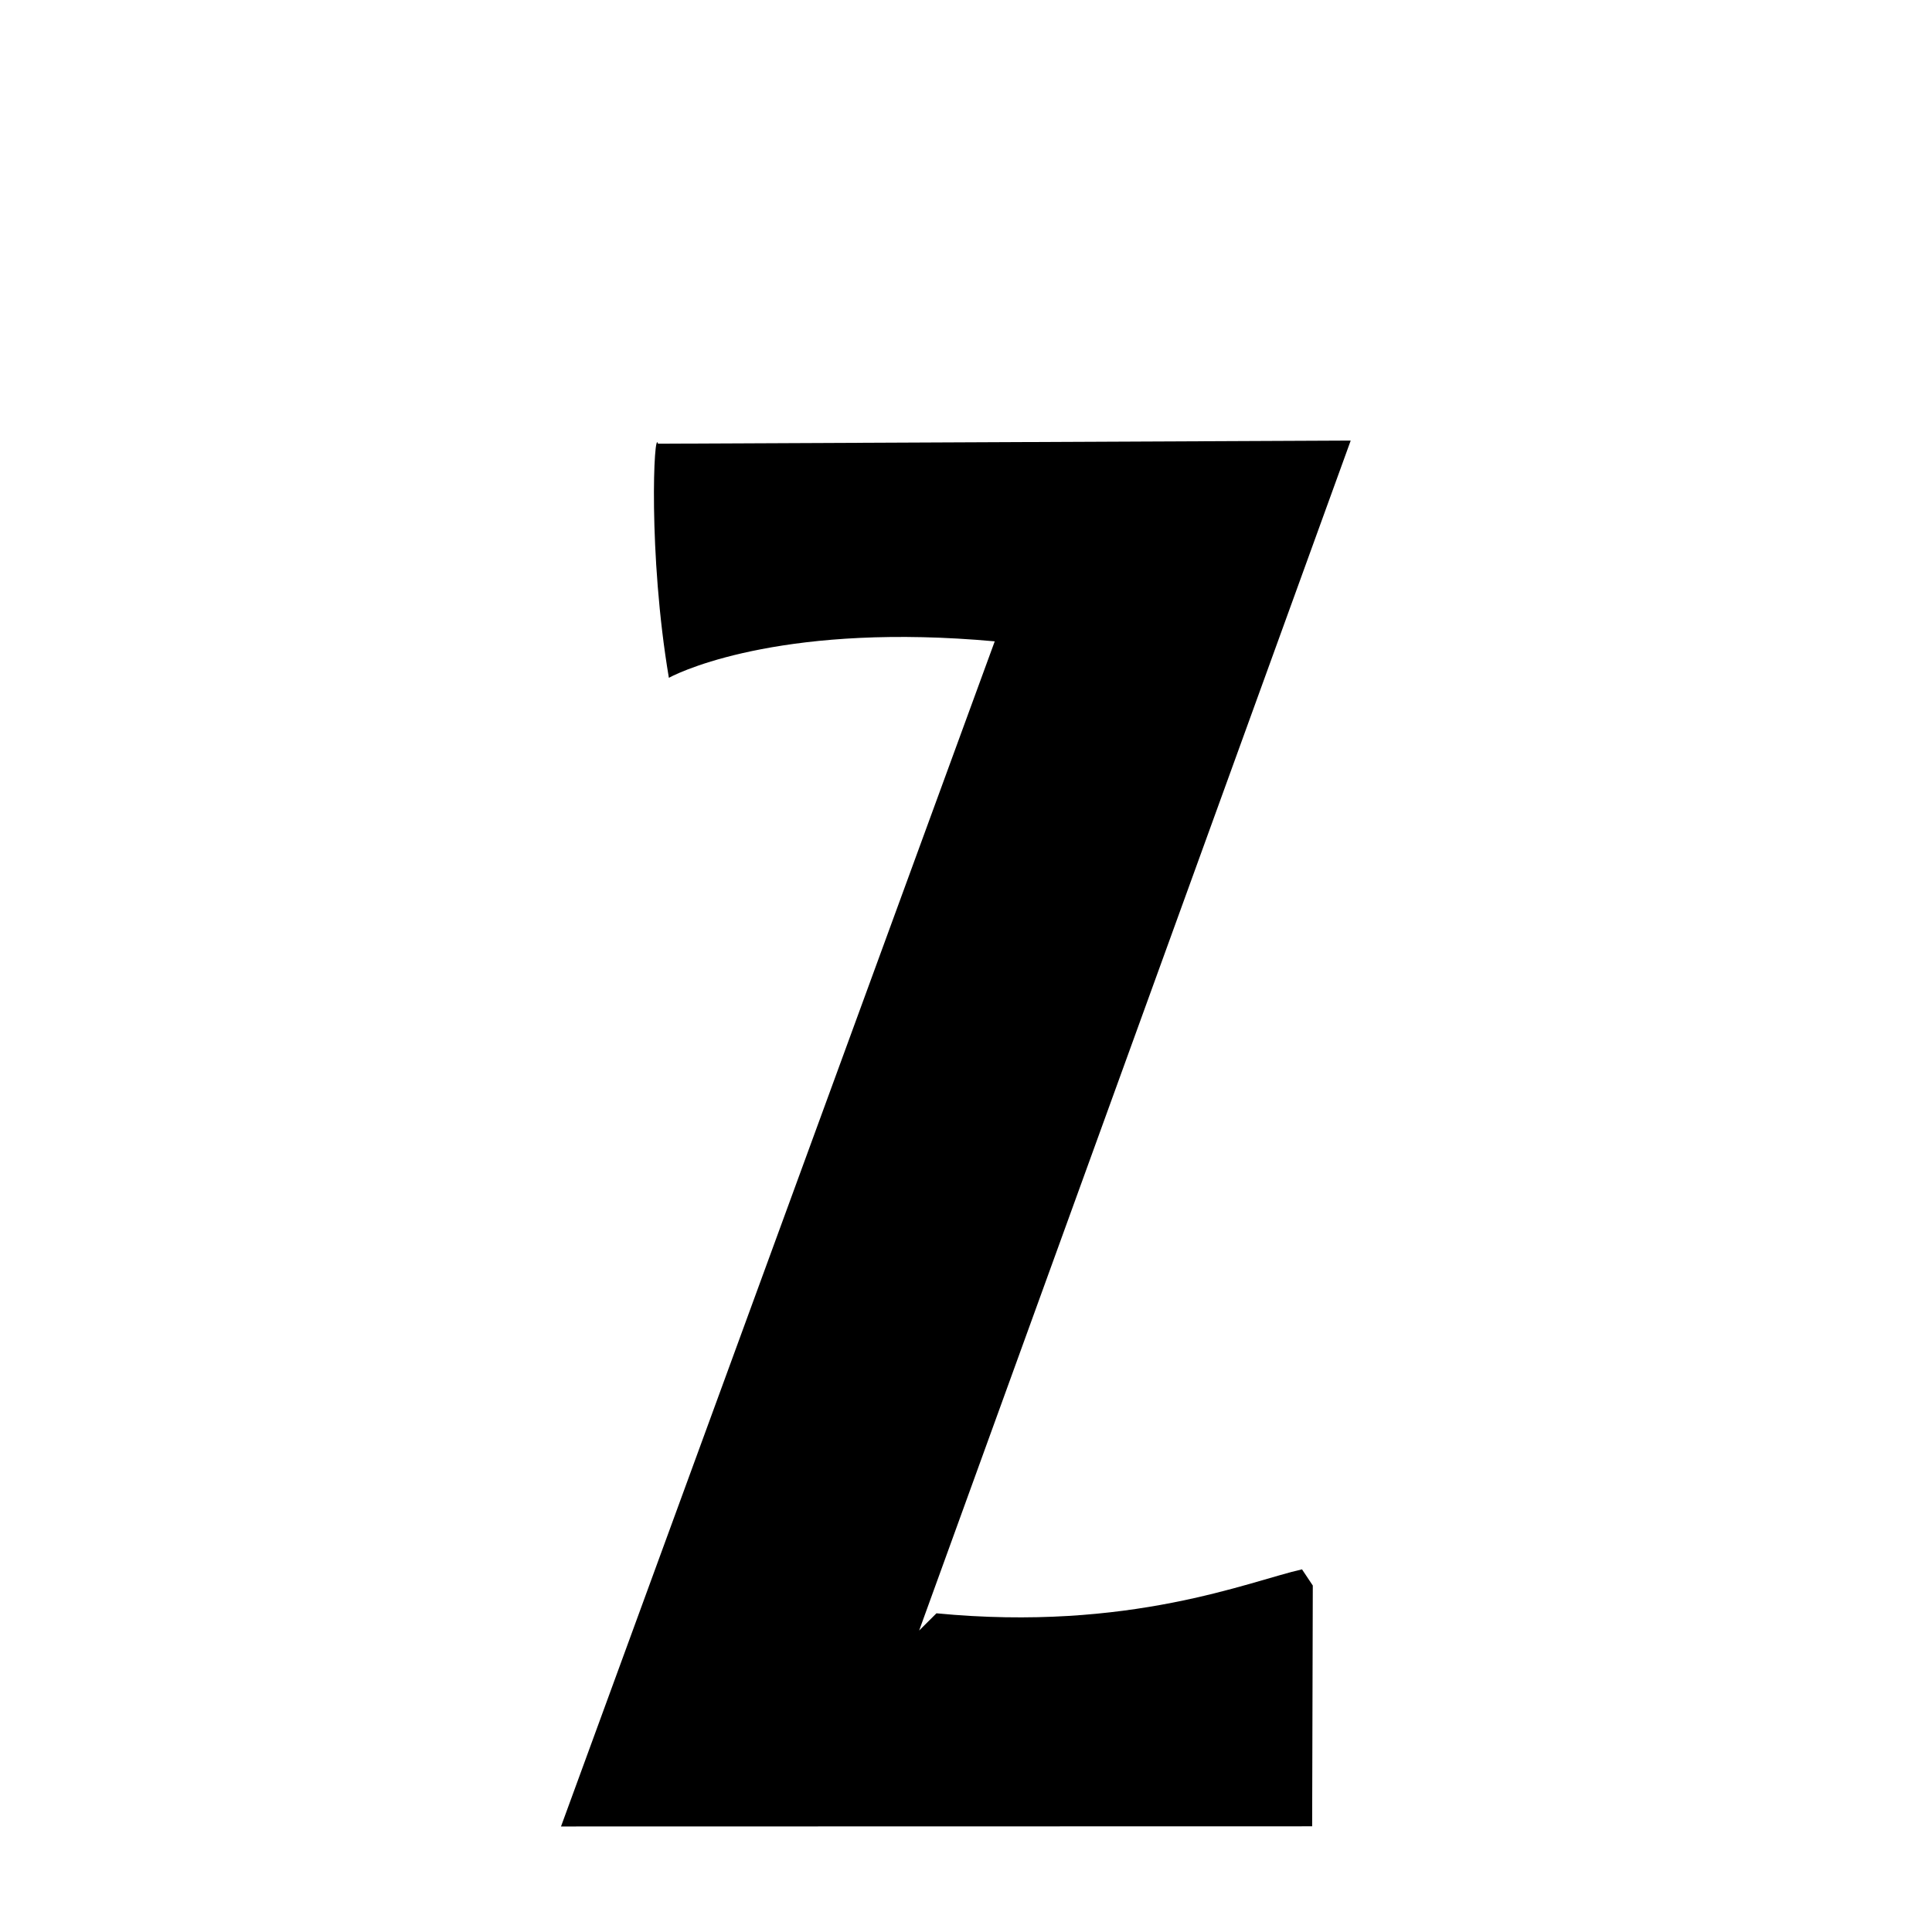 <svg xmlns="http://www.w3.org/2000/svg" xmlns:xlink="http://www.w3.org/1999/xlink" width="50px" height="50px" style="-ms-transform: rotate(360deg); -webkit-transform: rotate(360deg); transform: rotate(360deg);" preserveAspectRatio="xMidYMid meet" viewBox="0 0 24 24"><path d="M 8.174 5.512 L 16.779 5.473 L 11.418 20.255 L 11.633 20.041 C 14.035 20.273 15.524 19.641 16.174 19.495 L 16.308 19.696 L 16.3 22.687 L 6.969 22.689 L 12.357 7.967 L 12.357 7.967 C 9.817 7.736 8.522 8.305 8.309 8.42 L 8.309 8.42 C 8.048 6.874 8.123 5.303 8.174 5.512 " stroke-width="1.0" fill="rgb(0, 0, 0)" opacity="1.0"></path></svg>
